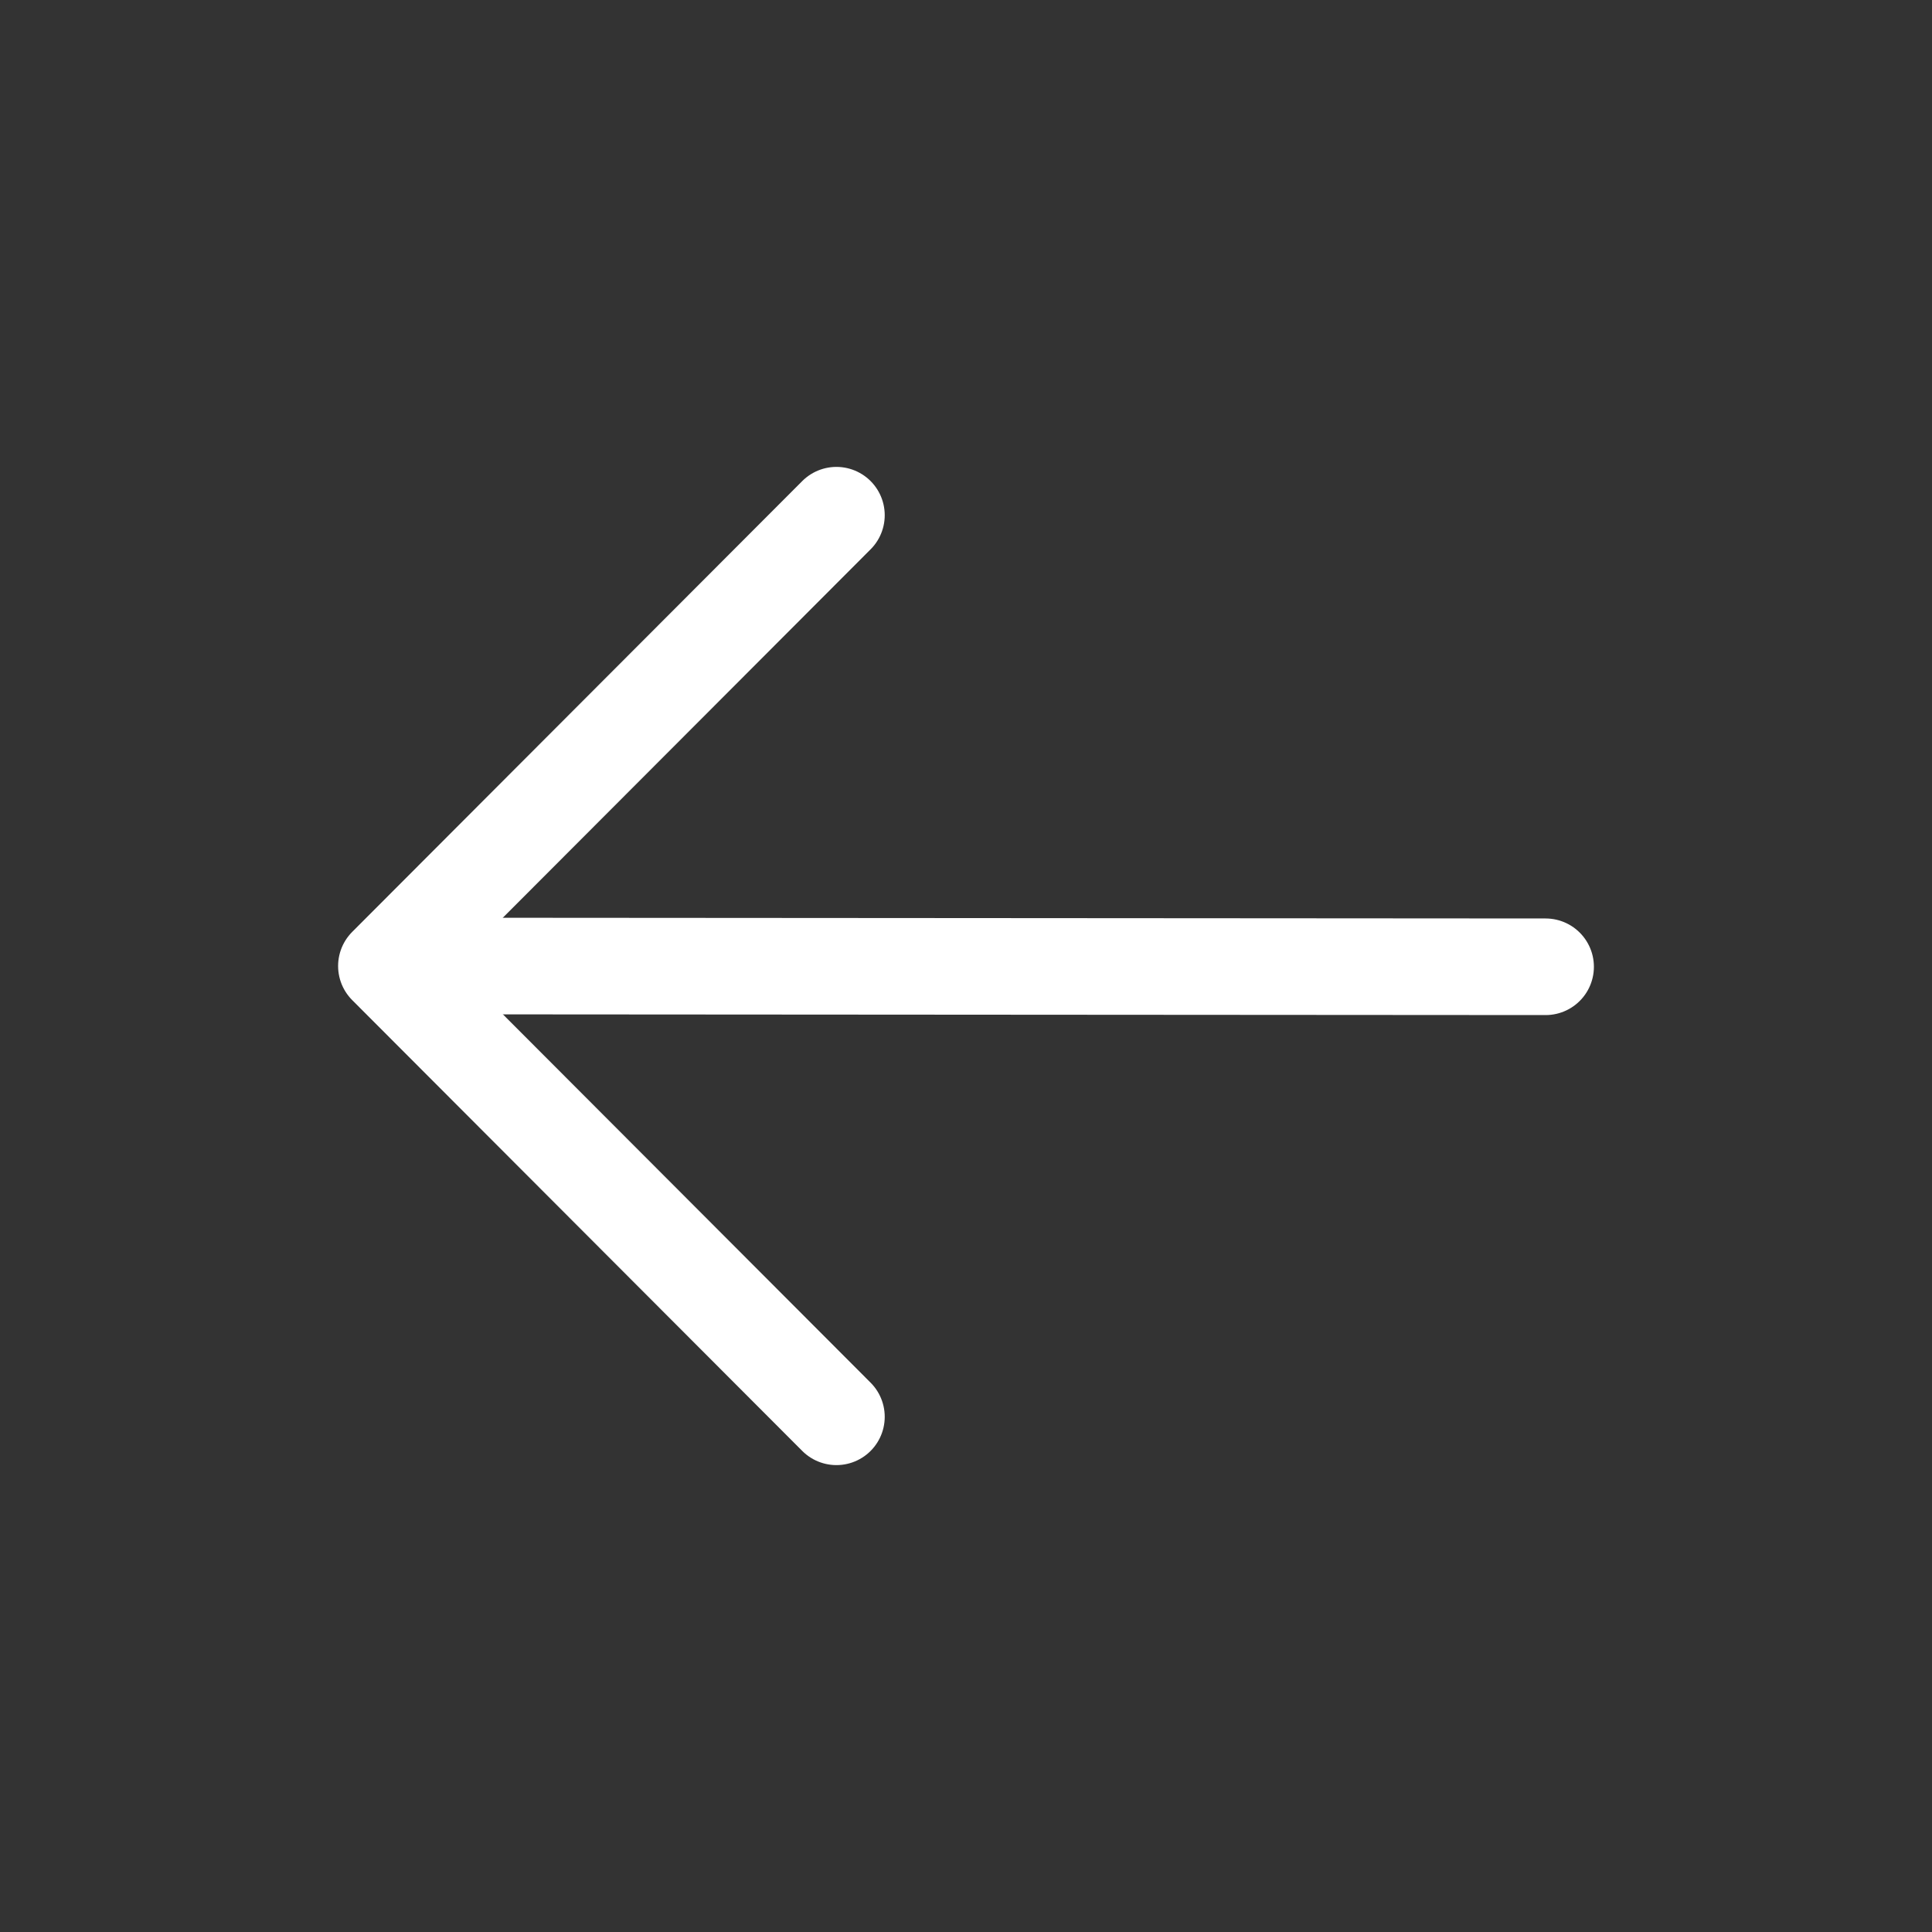 <svg width="30" height="30" viewBox="0 0 30 30" fill="none" xmlns="http://www.w3.org/2000/svg">
<rect x="0" y="0" width="30" height="30" fill="#333333" stroke="none"/>
<path d="M24 15.012L6.211 15" stroke="white" stroke-width="1.5" stroke-linecap="round" stroke-linejoin="round"/>
<path d="M12.988 22L6 15L12.988 8" stroke="white" stroke-width="1.5" stroke-linecap="round" stroke-linejoin="round"/>
</svg>
